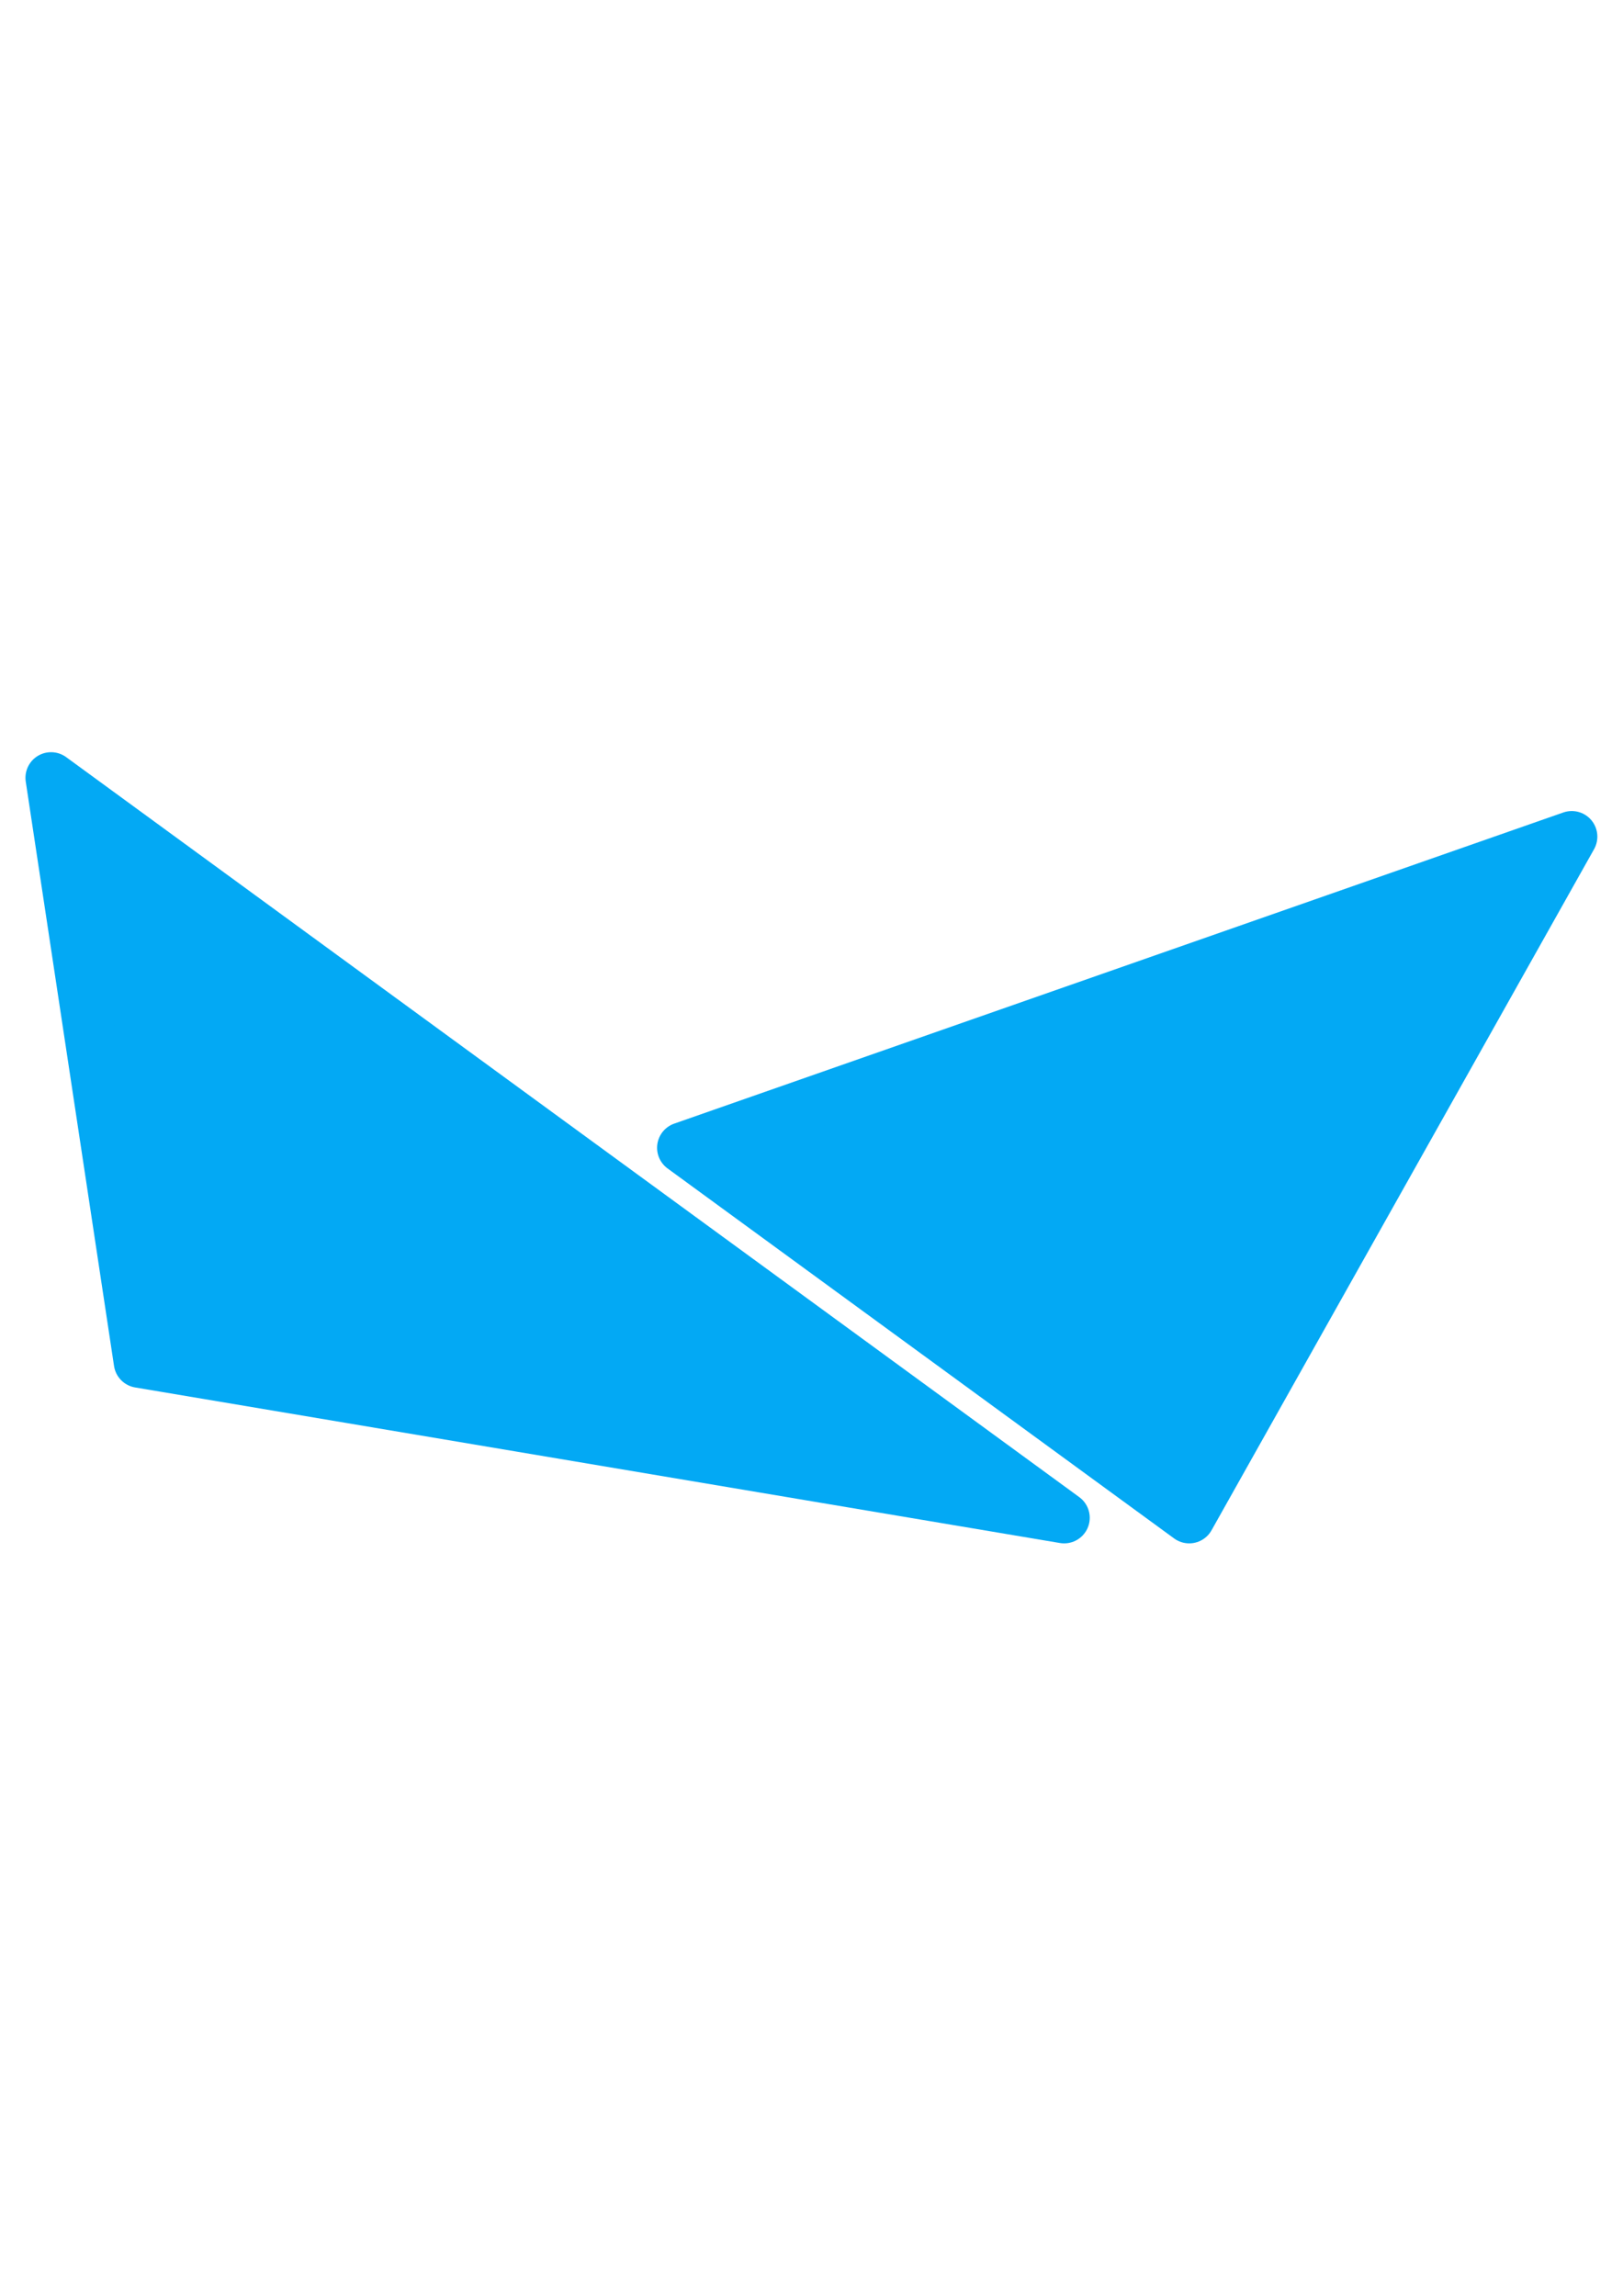 <?xml version="1.0" encoding="UTF-8" standalone="no"?>
<!-- Created with Inkscape (http://www.inkscape.org/) -->

<svg
   width="210mm"
   height="297mm"
   viewBox="0 0 210 297"
   version="1.1"
   id="svg5"
   inkscape:version="1.2.2 (b0a8486541, 2022-12-01)"
   sodipodi:docname="icon.svg"
   inkscape:export-filename="icon.png"
   inkscape:export-xdpi="96"
   inkscape:export-ydpi="96"
   xmlns:inkscape="http://www.inkscape.org/namespaces/inkscape"
   xmlns:sodipodi="http://sodipodi.sourceforge.net/DTD/sodipodi-0.dtd"
   xmlns="http://www.w3.org/2000/svg"
   xmlns:svg="http://www.w3.org/2000/svg">
  <sodipodi:namedview
     id="namedview7"
     pagecolor="#505050"
     bordercolor="#ffffff"
     borderopacity="1"
     inkscape:showpageshadow="0"
     inkscape:pageopacity="0"
     inkscape:pagecheckerboard="1"
     inkscape:deskcolor="#505050"
     inkscape:document-units="mm"
     showgrid="false"
     inkscape:zoom="0.53795867"
     inkscape:cx="37.177578"
     inkscape:cy="442.41317"
     inkscape:window-width="1920"
     inkscape:window-height="1008"
     inkscape:window-x="0"
     inkscape:window-y="44"
     inkscape:window-maximized="1"
     inkscape:current-layer="layer1" />
  <defs
     id="defs2" />
  <g
     inkscape:label="Layer 1"
     inkscape:groupmode="layer"
     id="layer1">
    <g
       id="g1168"
       transform="matrix(3.128,0,0,3.128,-227.531,-316.024)">
      <path
         style="fill:#03a9f4;fill-opacity:1;stroke:#03a9f4;stroke-width:2.117;stroke-linecap:round;stroke-linejoin:round;stroke-dasharray:none;stroke-opacity:1"
         d="m 74.852,133.198 41.907,30.604 -38.255,-6.434 z"
         id="path344"
         sodipodi:nodetypes="cccc" />
      <path
         style="fill:#03a9f4;fill-opacity:1;stroke:#03a9f4;stroke-width:2.117;stroke-linecap:round;stroke-linejoin:round;stroke-dasharray:none;stroke-opacity:1"
         d="m 100.979,148.5 20.953,15.302 15.824,-28.17 z"
         id="path954" />
    </g>
  </g>
</svg>
